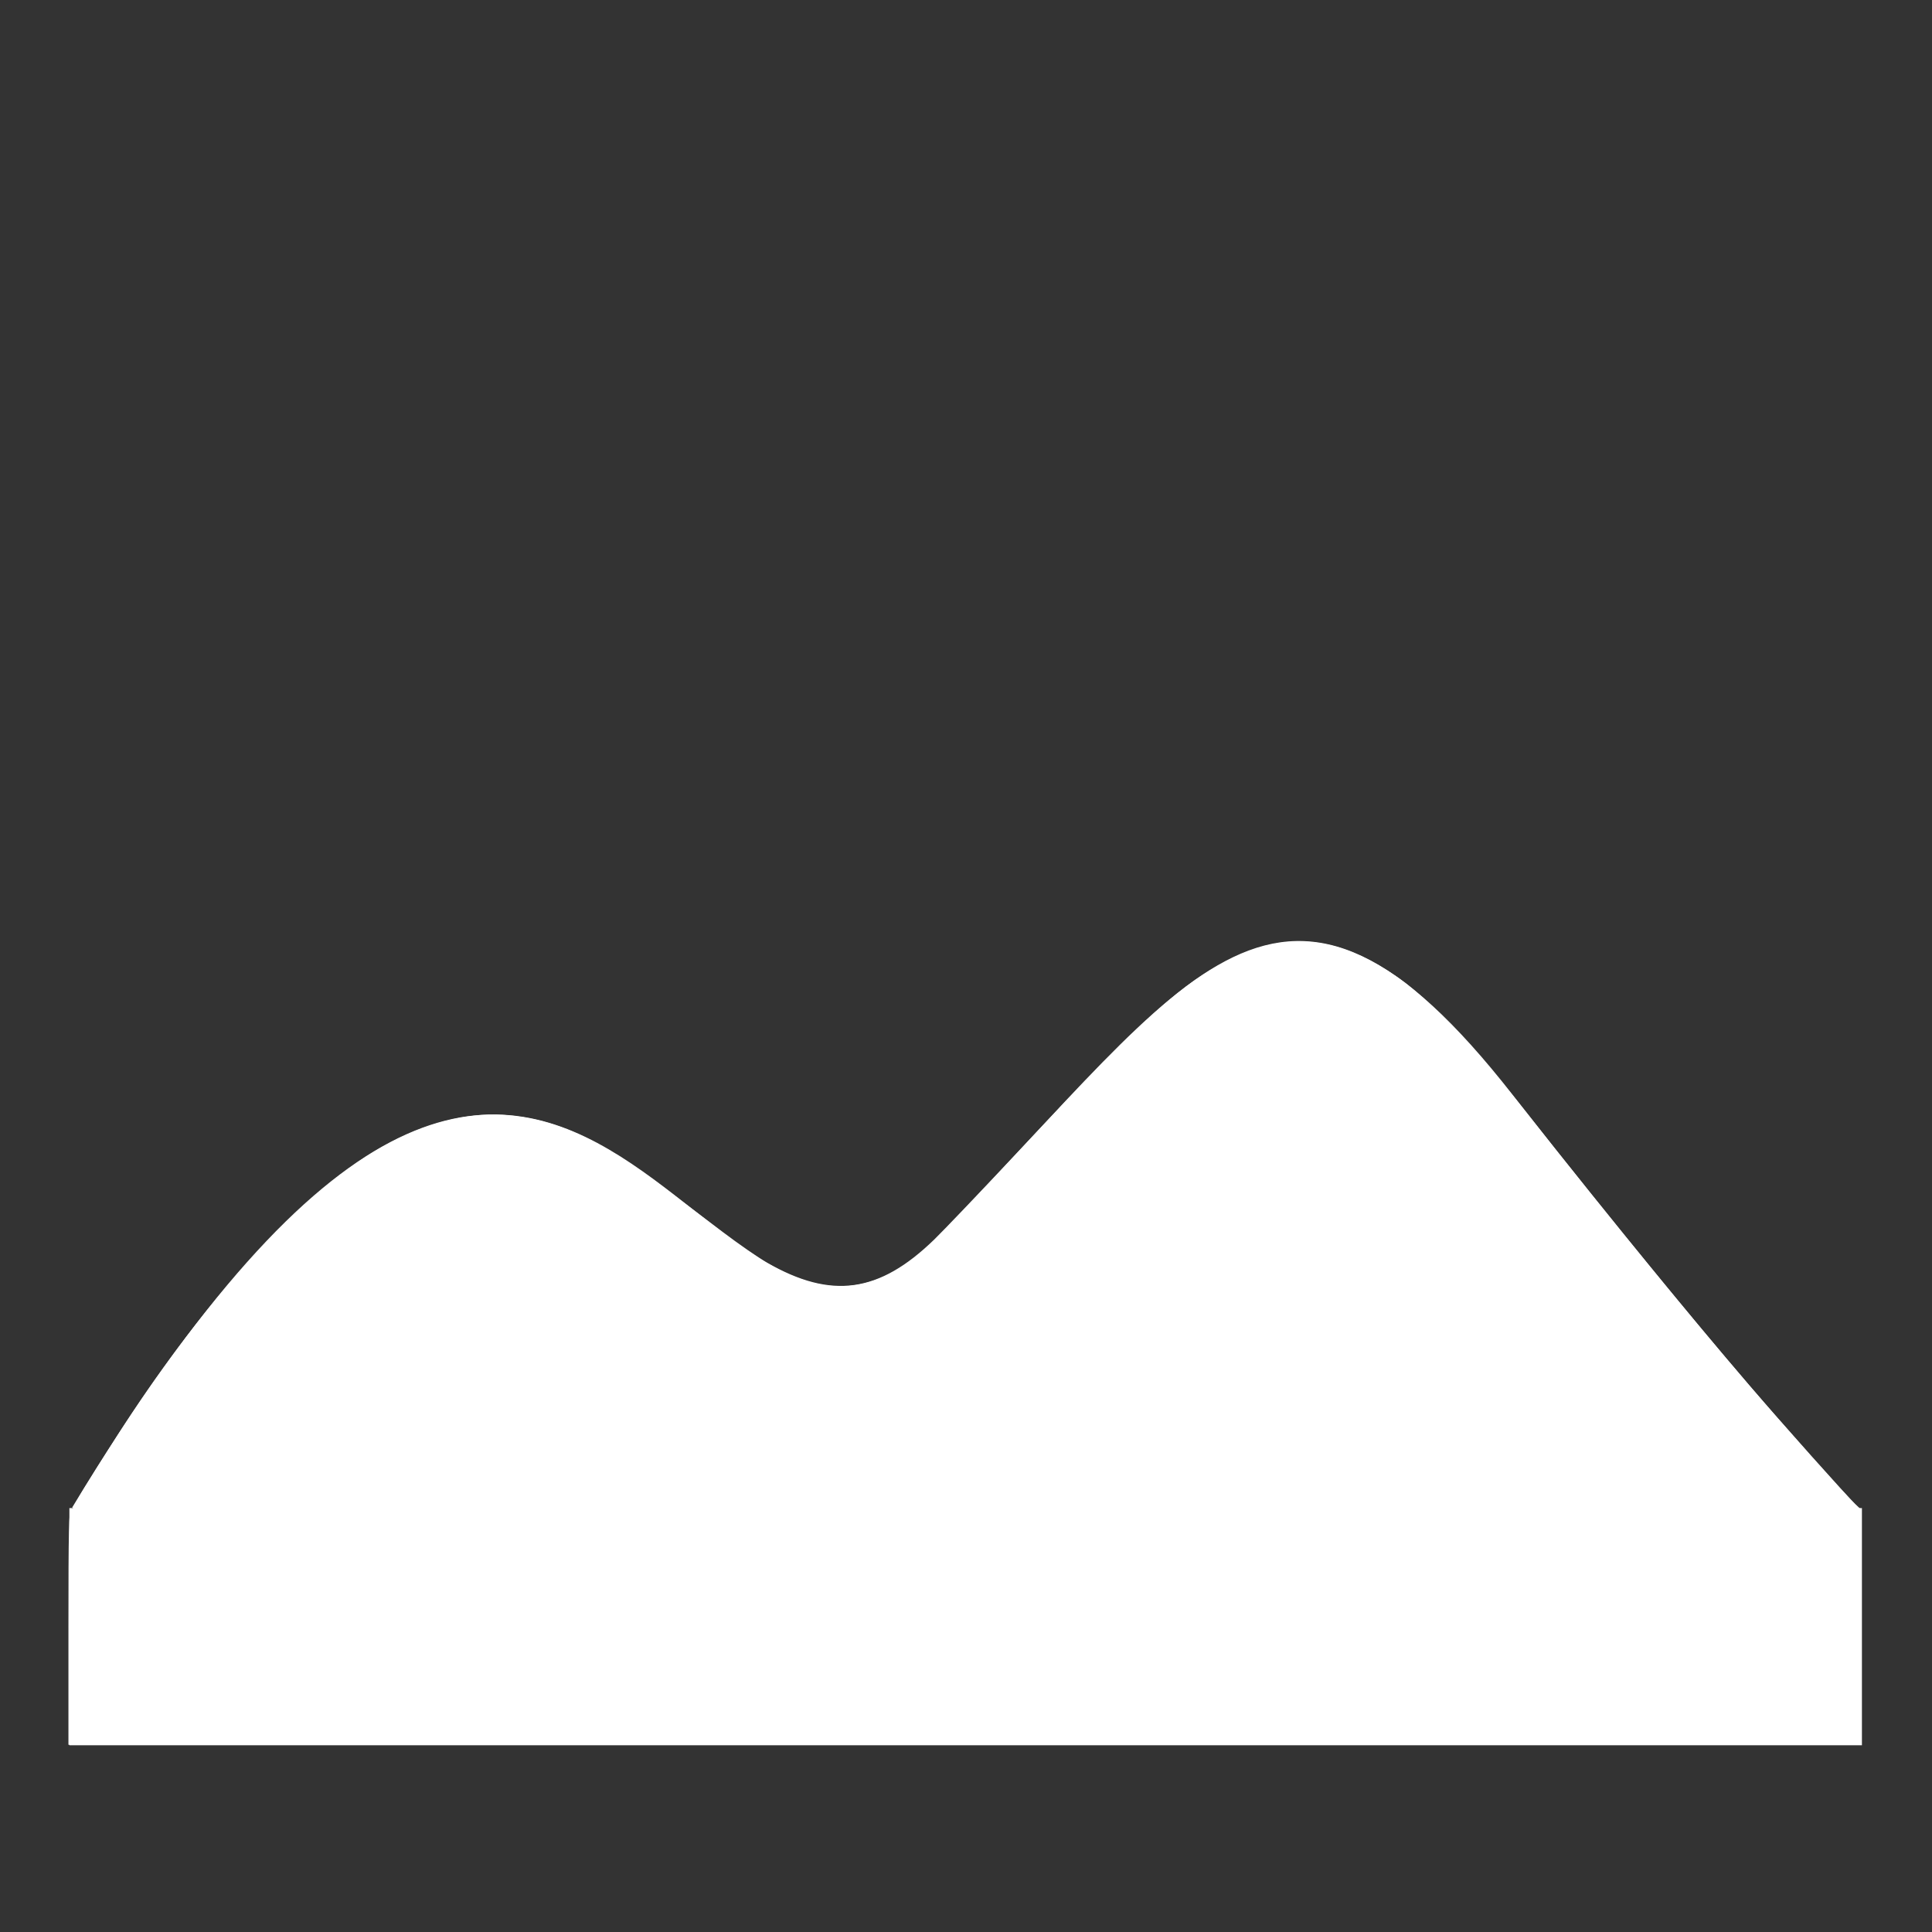 <?xml version="1.0" encoding="UTF-8" standalone="no"?>
<!-- Created with Inkscape (http://www.inkscape.org/) -->

<svg
   xmlns:dc="http://purl.org/dc/elements/1.1/"
   xmlns:cc="http://creativecommons.org/ns#"
   xmlns:rdf="http://www.w3.org/1999/02/22-rdf-syntax-ns#"
   xmlns:svg="http://www.w3.org/2000/svg"
   xmlns="http://www.w3.org/2000/svg"
   xmlns:sodipodi="http://sodipodi.sourceforge.net/DTD/sodipodi-0.dtd"
   xmlns:inkscape="http://www.inkscape.org/namespaces/inkscape"
   width="256px"
   height="256px"
   viewBox="0 0 256 256"
   id="SVGRoot"
   version="1.1"
   inkscape:version="0.91+devel+osxmenu r12882"
   inkscape:export-filename="/Users/keithconger/Desktop/smooth_terrain_dark.png"
   inkscape:export-xdpi="192"
   inkscape:export-ydpi="192"
   sodipodi:docname="smooth_terrain_dark.svg">
  <rect x="0" y="0" width="256" height="256" fill="#333333" stroke="none"/>
  <sodipodi:namedview
     id="base"
     pagecolor="#ffffff"
     bordercolor="#666666"
     borderopacity="1.0"
     inkscape:pageopacity="0.0"
     inkscape:pageshadow="2"
     inkscape:zoom="3.8046875"
     inkscape:cx="128"
     inkscape:cy="84.75457"
     inkscape:document-units="px"
     inkscape:current-layer="layer1"
     showgrid="false"
     inkscape:window-width="1704"
     inkscape:window-height="1139"
     inkscape:window-x="0"
     inkscape:window-y="23"
     inkscape:window-maximized="0"
     inkscape:grid-bbox="true" />
  <defs
     id="defs4516" />
  <g
     id="layer1"
     inkscape:groupmode="layer"
     inkscape:label="Layer 1">
    <g
       id="g5843"
       style="fill:#ffffff;fill-opacity:1;stroke:#ffffff;stroke-opacity:1">
      <rect
         y="200.341"
         x="9.706"
         height="30.403"
         width="236.497"
         id="rect5125"
         style="opacity:1;fill:#ffffff;fill-opacity:1;stroke:#ffffff;stroke-width:1.023;stroke-miterlimit:4;stroke-dasharray:none;stroke-opacity:1" />
      <path
         inkscape:connector-curvature="0"
         id="path5143"
         d="m 10.443,215.56 0,-14.663 117.576,0 117.576,0 0,14.663 0,14.663 -117.576,0 -117.576,0 0,-14.663 z"
         style="opacity:1;fill:#ffffff;fill-opacity:1;stroke:#ffffff;stroke-width:0.269;stroke-miterlimit:4;stroke-dasharray:none;stroke-opacity:1" />
      <path
         inkscape:connector-curvature="0"
         id="path5818"
         d="M 9.988,200.016 C 78.062,87.524 91.466,198.439 124.846,164.008 c 33.38,-34.431 44.945,-57.298 75.17,-18.661 30.226,38.637 45.996,54.932 45.996,54.932"
         style="fill:#ffffff;fill-rule:evenodd;stroke:#ffffff;stroke-width:1px;stroke-linecap:butt;stroke-linejoin:miter;stroke-opacity:1;fill-opacity:1" />
      <path
         inkscape:connector-curvature="0"
         id="path5820"
         d="m 11.332,199.11 c 1.728,-3.277 9.744,-15.227 14.059,-20.961 4.664,-6.197 7.166,-9.155 11.533,-13.634 4.271,-4.381 7.61,-7.253 11.305,-9.726 11.334,-7.584 21.356,-7.892 32.665,-1.002 2.837,1.728 4.831,3.173 10.965,7.942 7.437,5.782 10.752,7.812 14.863,9.1 2.853,0.894 6.73,0.851 9.406,-0.104 4.241,-1.514 6.494,-3.381 14.985,-12.421 15.478,-16.479 17.904,-19.002 20.899,-21.74 6.322,-5.779 11.551,-9.083 16.198,-10.236 2.594,-0.643 6.205,-0.567 8.676,0.183 6.415,1.947 13.517,7.858 21.62,17.994 1.213,1.518 5.695,7.136 9.96,12.485 11.557,14.495 22.567,27.652 30.869,36.889 1.865,2.075 3.785,4.233 4.267,4.797 l 0.876,1.025 -116.729,0 -116.729,0 0.312,-0.591 z"
         style="opacity:1;fill:#ffffff;fill-opacity:1;stroke:#ffffff;stroke-width:0.263;stroke-miterlimit:4;stroke-dasharray:none;stroke-opacity:1" />
      <path
         inkscape:connector-curvature="0"
         id="path5822"
         d="m 9.199,215.55 c 0,-12.747 0.062,-15.507 0.35,-15.507 0.193,0 0.352,-0.148 0.354,-0.329 0.003,-0.293 1.976,-3.528 5.73,-9.396 10.52,-16.446 22.49,-29.982 32.317,-36.547 6.332,-4.23 13.101,-6.338 18.939,-5.898 6.707,0.506 12.574,3.194 21.16,9.697 2.096,1.587 5.541,4.194 7.656,5.793 2.115,1.599 4.749,3.424 5.853,4.056 8.617,4.931 14.979,4.05 22.335,-3.091 1.283,-1.246 6.428,-6.639 11.433,-11.984 16.44,-17.559 21.491,-22.114 28.024,-25.273 7.483,-3.619 14.26,-2.783 22.034,2.717 3.919,2.773 10.186,9.388 16.738,17.666 11.357,14.351 22.123,27.531 29.54,36.163 4.244,4.939 13.036,14.793 14.055,15.753 l 0.82,0.772 0,15.458 0,15.458 -118.669,0 -118.669,0 0,-15.507 z m 1.314,0.132 0,-14.587 117.552,-0.066 117.552,-0.066 -117.815,-0.065 -117.815,-0.065 0,14.719 c 0,9.637 0.091,14.719 0.263,14.719 0.172,0 0.263,-5.038 0.263,-14.587 z m 176.449,14.39 c -32.261,-0.037 -85.13,-0.037 -117.487,0 -32.357,0.037 -5.962,0.067 58.656,0.067 64.618,0 91.091,-0.03 58.831,-0.067 z m 57.999,-30.188 c 0,-0.088 -1.513,-1.832 -3.363,-3.877 -11.09,-12.258 -21.251,-24.45 -39.349,-47.216 -9.881,-12.43 -15.306,-17.723 -21.37,-20.855 -5.972,-3.085 -11.539,-3.057 -17.791,0.088 -1.446,0.727 -3.811,2.211 -5.257,3.297 -2.897,2.177 -9.077,7.754 -11.395,10.284 -5.033,5.493 -20.556,21.855 -22.404,23.615 -6.966,6.635 -13.184,7.737 -21.133,3.743 -2.555,-1.284 -4.258,-2.417 -8.542,-5.686 -8.606,-6.567 -11.181,-8.433 -13.703,-9.927 -9.52,-5.641 -17.948,-6.245 -26.976,-1.933 -5.628,2.689 -9.815,5.814 -15.845,11.827 -6.598,6.58 -12.394,13.829 -19.337,24.184 -3.192,4.761 -6.954,10.645 -7.687,12.025 l -0.314,0.591 117.233,0 c 64.478,0 117.233,-0.072 117.233,-0.16 z"
         style="opacity:1;fill:#ffffff;fill-opacity:1;stroke:#ffffff;stroke-width:0.263;stroke-miterlimit:4;stroke-dasharray:none;stroke-opacity:1" />
    </g>
  </g>
</svg>

